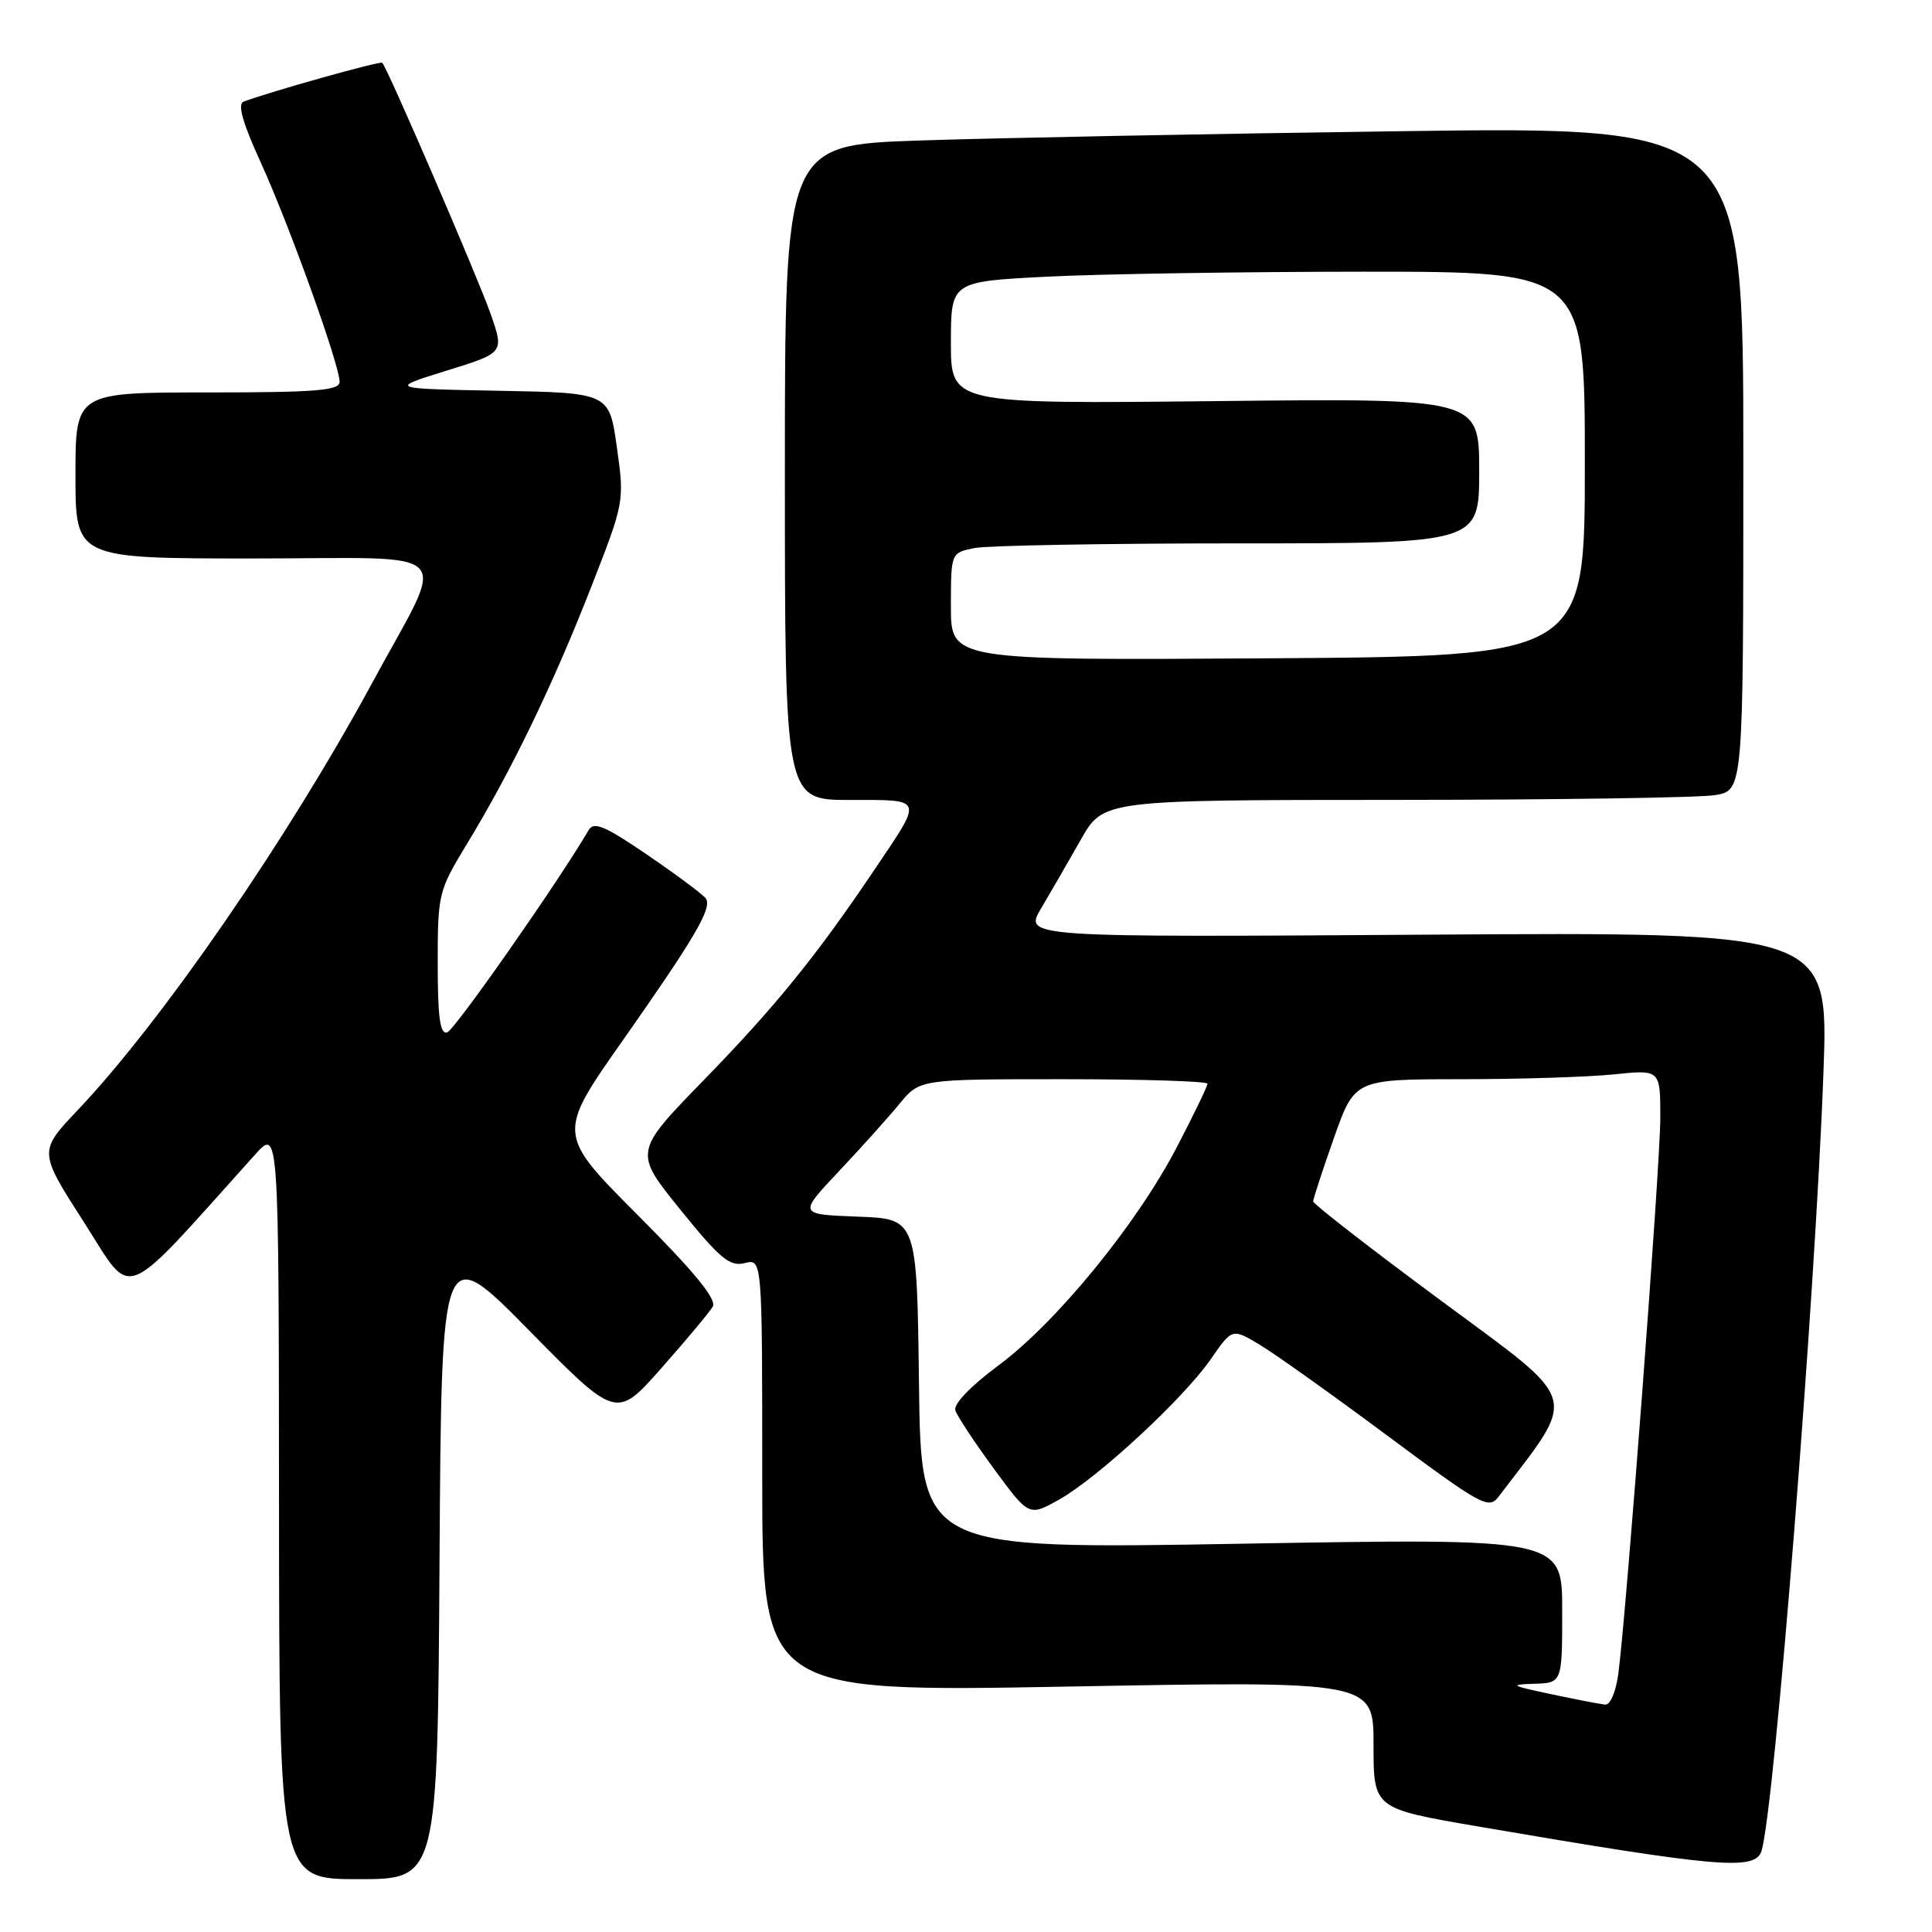 <?xml version="1.0" encoding="UTF-8" standalone="no"?>
<!DOCTYPE svg PUBLIC "-//W3C//DTD SVG 1.1//EN" "http://www.w3.org/Graphics/SVG/1.1/DTD/svg11.dtd" >
<svg xmlns="http://www.w3.org/2000/svg" xmlns:xlink="http://www.w3.org/1999/xlink" version="1.1" viewBox="0 0 256 256">
 <g >
 <path fill="currentColor"
d=" M 58.24 206.75 C 58.50 164.50 58.50 164.50 70.09 176.27 C 81.67 188.04 81.67 188.04 87.65 181.27 C 90.94 177.55 94.00 173.89 94.44 173.14 C 95.01 172.19 92.06 168.58 84.53 161.03 C 73.80 150.27 73.80 150.27 82.50 137.89 C 92.05 124.29 94.35 120.38 93.55 119.08 C 93.26 118.61 89.83 116.05 85.93 113.38 C 80.12 109.41 78.68 108.80 77.98 110.02 C 74.11 116.67 60.24 136.51 59.25 136.80 C 58.31 137.08 58.00 134.80 58.00 127.69 C 58.00 118.44 58.09 118.05 61.88 111.81 C 67.73 102.20 73.24 90.80 78.25 78.00 C 82.74 66.52 82.75 66.49 81.74 59.28 C 80.73 52.05 80.73 52.05 66.11 51.78 C 51.50 51.50 51.50 51.50 59.15 49.12 C 66.81 46.75 66.81 46.75 65.02 41.62 C 63.35 36.84 51.34 9.00 50.65 8.32 C 50.39 8.05 36.05 12.07 32.29 13.46 C 31.44 13.77 32.13 16.23 34.56 21.55 C 38.37 29.92 45.00 48.36 45.00 50.60 C 45.00 51.75 41.85 52.00 27.50 52.00 C 10.00 52.00 10.00 52.00 10.00 63.00 C 10.00 74.00 10.00 74.00 33.57 74.00 C 61.20 74.00 59.31 72.02 49.31 90.50 C 38.17 111.07 21.52 135.24 10.35 147.04 C 5.10 152.57 5.10 152.57 11.13 161.96 C 17.77 172.29 15.69 173.12 33.79 153.00 C 36.94 149.50 36.94 149.50 36.97 199.25 C 37.00 249.00 37.00 249.00 47.49 249.00 C 57.98 249.00 57.98 249.00 58.24 206.75 Z  M 233.41 245.25 C 235.13 239.72 240.55 171.56 241.62 142.00 C 242.29 123.50 242.29 123.50 188.99 123.85 C 135.68 124.20 135.68 124.20 137.96 120.35 C 139.22 118.23 141.58 114.14 143.22 111.25 C 146.19 106.00 146.19 106.00 184.85 105.99 C 206.11 105.98 225.19 105.70 227.25 105.36 C 231.00 104.74 231.00 104.74 231.00 60.75 C 231.00 16.75 231.00 16.75 185.25 17.39 C 160.09 17.73 131.51 18.29 121.75 18.62 C 104.00 19.23 104.00 19.23 104.00 62.62 C 104.00 106.00 104.00 106.00 112.61 106.00 C 122.52 106.00 122.38 105.58 115.85 115.27 C 108.15 126.71 102.70 133.42 93.30 143.07 C 83.97 152.65 83.97 152.65 90.16 160.30 C 95.41 166.79 96.70 167.86 98.67 167.37 C 101.00 166.78 101.00 166.78 101.00 195.50 C 101.00 224.22 101.00 224.22 141.50 223.48 C 182.00 222.74 182.00 222.74 182.00 231.19 C 182.00 239.64 182.00 239.64 195.75 242.00 C 227.82 247.49 232.59 247.90 233.41 245.25 Z  M 205.50 224.48 C 200.19 223.36 199.93 223.21 203.25 223.11 C 207.00 223.00 207.00 223.00 207.00 213.41 C 207.00 203.82 207.00 203.82 164.52 204.55 C 122.04 205.29 122.04 205.29 121.77 183.39 C 121.50 161.50 121.50 161.50 113.64 161.21 C 105.78 160.91 105.78 160.91 111.15 155.21 C 114.11 152.07 117.73 148.04 119.20 146.25 C 121.87 143.00 121.87 143.00 140.94 143.00 C 151.42 143.00 160.00 143.27 160.00 143.60 C 160.00 143.93 158.18 147.70 155.95 151.98 C 150.63 162.21 140.01 175.20 132.31 180.92 C 128.60 183.67 126.32 186.05 126.59 186.89 C 126.84 187.65 129.13 191.12 131.69 194.61 C 136.34 200.94 136.34 200.94 140.31 198.72 C 145.44 195.85 156.81 185.33 160.44 180.09 C 163.27 176.00 163.27 176.00 166.88 178.16 C 168.87 179.34 176.50 184.78 183.83 190.23 C 196.30 199.50 197.26 200.03 198.56 198.33 C 209.14 184.44 209.64 186.17 191.05 172.42 C 181.67 165.49 174.00 159.53 174.00 159.20 C 174.00 158.86 175.24 155.08 176.75 150.79 C 179.50 143.01 179.50 143.01 193.60 143.00 C 201.36 143.00 210.47 142.71 213.85 142.36 C 220.00 141.72 220.00 141.72 220.00 148.10 C 220.00 154.34 215.54 213.32 214.44 221.75 C 214.12 224.17 213.37 225.94 212.69 225.87 C 212.03 225.80 208.80 225.18 205.50 224.48 Z  M 126.00 80.38 C 126.00 73.25 126.00 73.25 129.12 72.62 C 130.84 72.28 146.59 72.00 164.12 72.00 C 196.00 72.00 196.00 72.00 196.00 62.39 C 196.00 52.77 196.00 52.77 161.00 53.15 C 126.00 53.52 126.00 53.52 126.00 45.42 C 126.00 37.31 126.00 37.31 138.75 36.66 C 145.76 36.30 164.66 36.01 180.75 36.00 C 210.00 36.00 210.00 36.00 210.00 61.48 C 210.00 86.96 210.00 86.96 168.00 87.23 C 126.00 87.50 126.00 87.50 126.00 80.38 Z "/>
</g>
</svg>